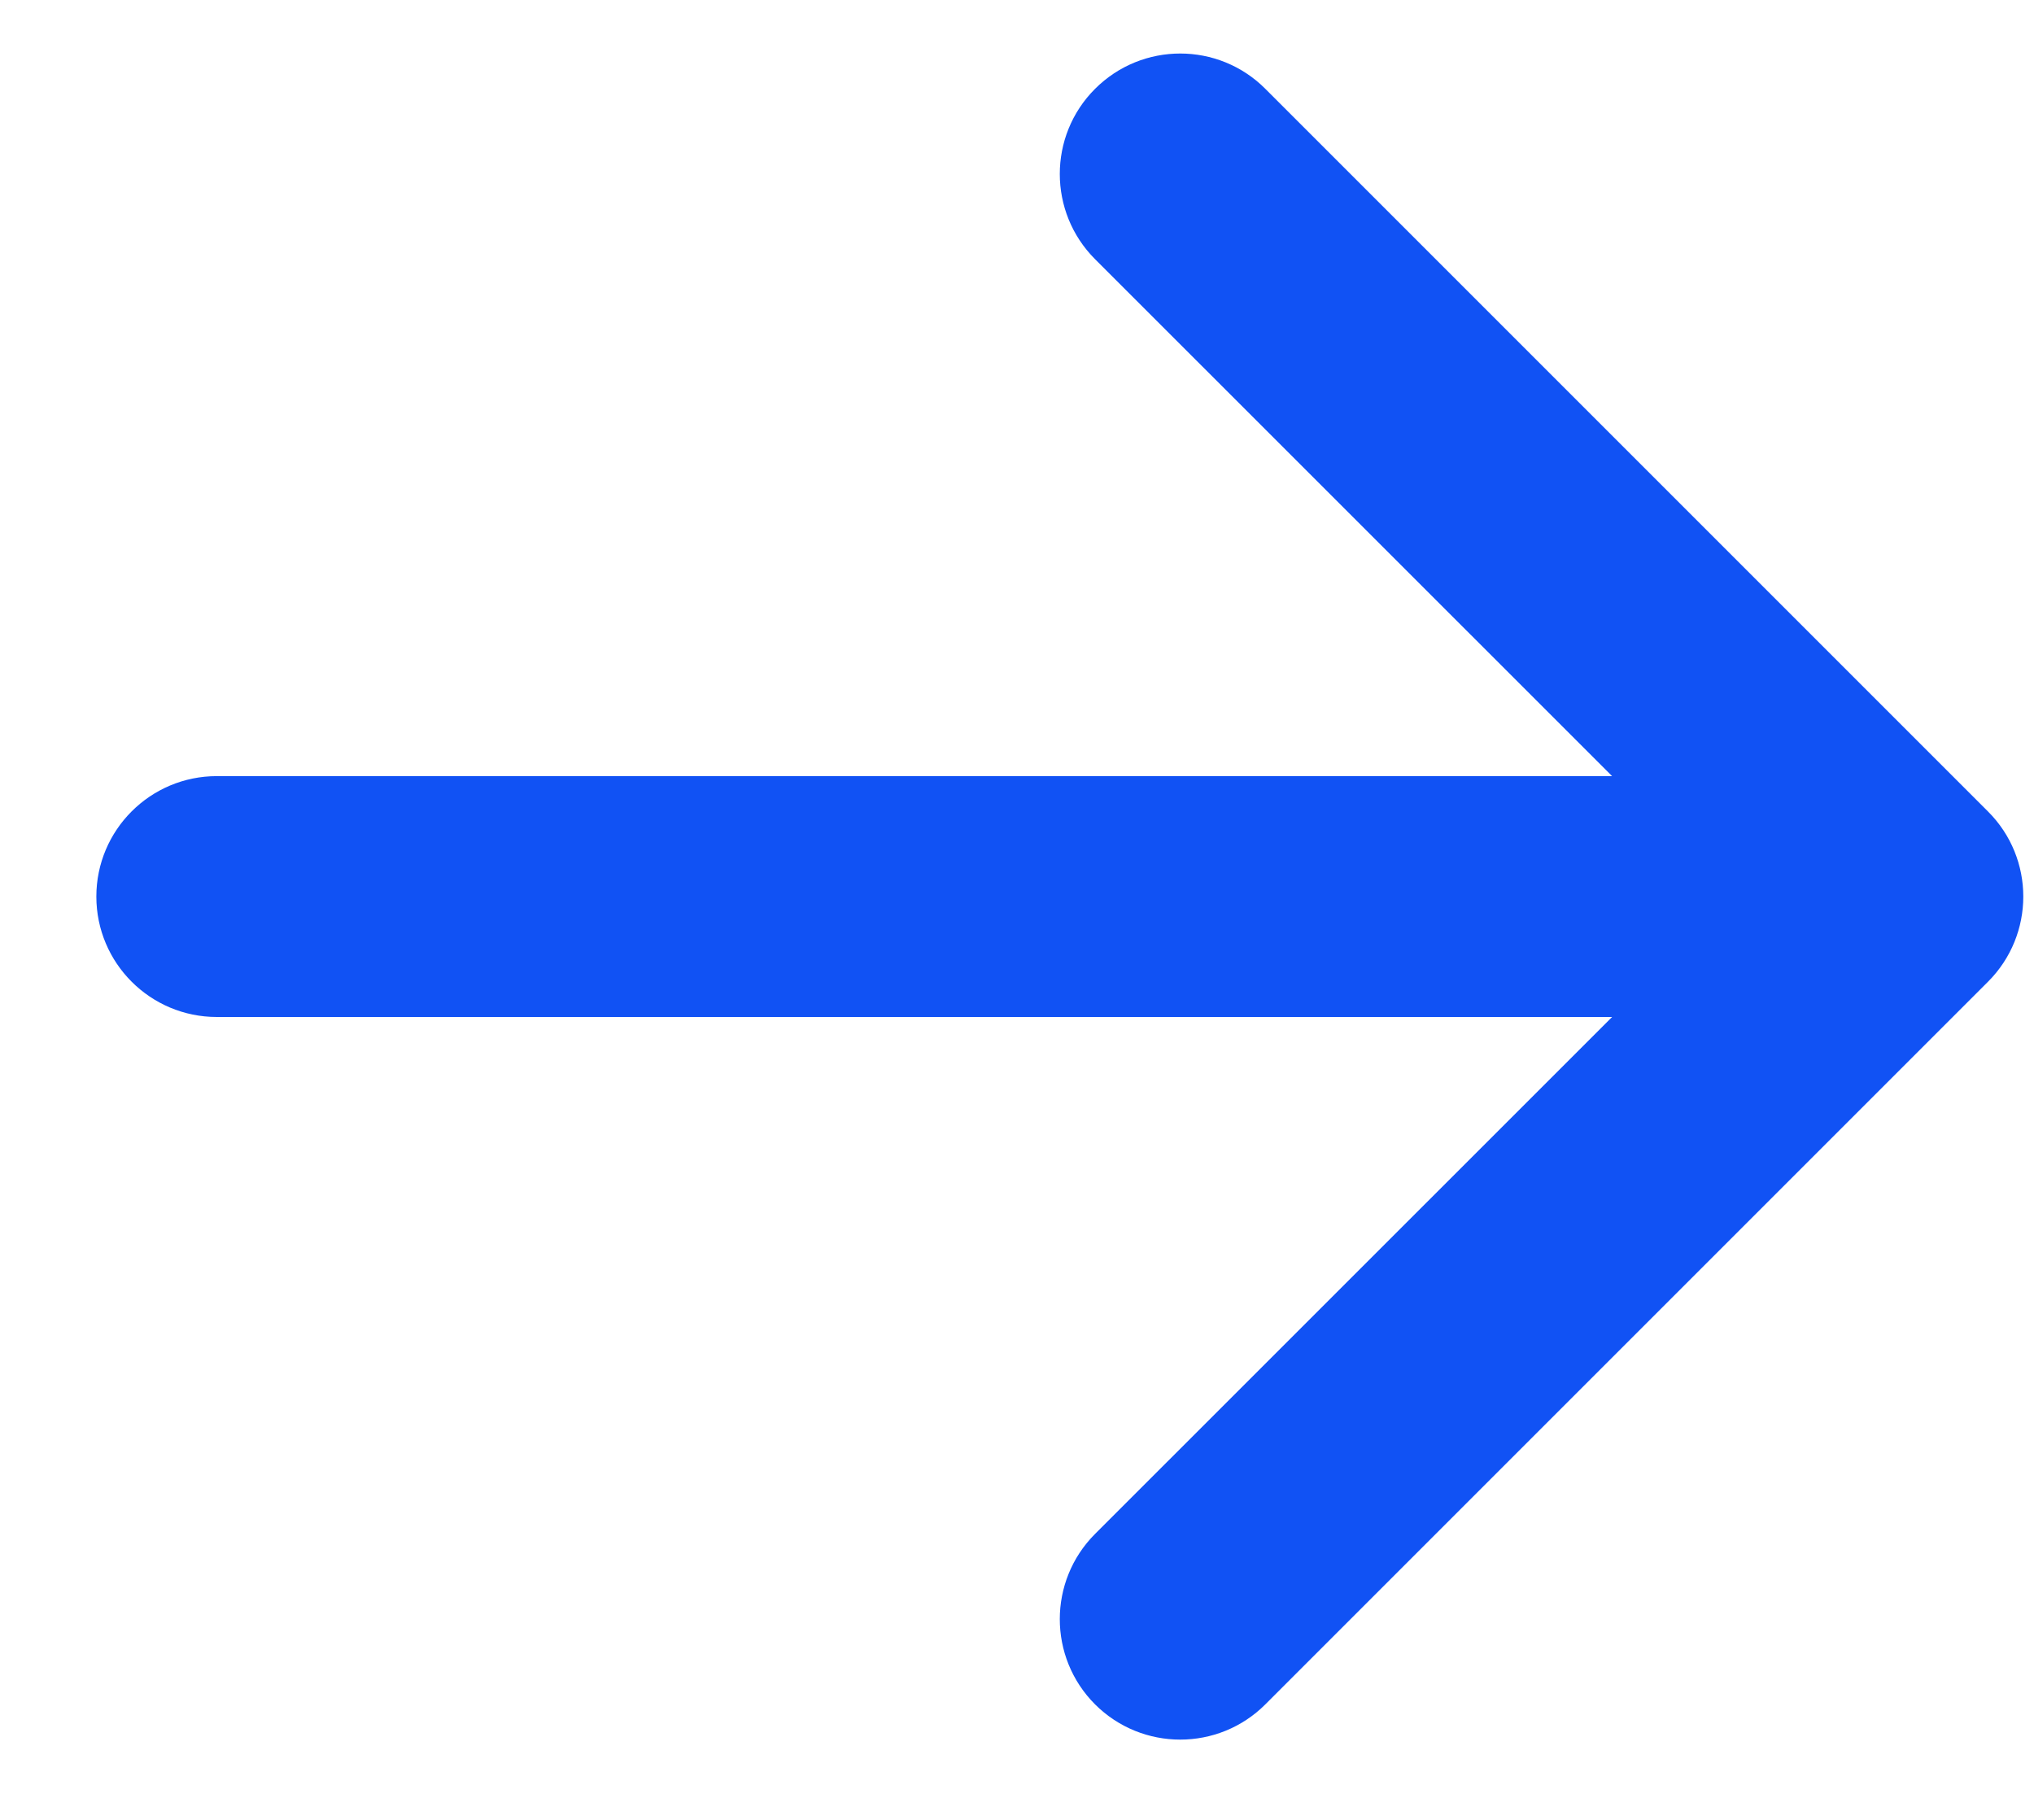 <svg width="19" height="17" viewBox="0 0 19 17" fill="none" xmlns="http://www.w3.org/2000/svg">
<path fill-rule="evenodd" clip-rule="evenodd" d="M10.229 0.83C10.669 0.39 11.381 0.39 11.82 0.83L18.57 7.58C19.01 8.019 19.01 8.731 18.57 9.171L11.82 15.921C11.381 16.36 10.669 16.36 10.229 15.921C9.79 15.481 9.79 14.769 10.229 14.329L15.059 9.5H2.025C1.404 9.5 0.9 8.996 0.9 8.375C0.9 7.754 1.404 7.25 2.025 7.25H15.059L10.229 2.421C9.79 1.981 9.79 1.269 10.229 0.83Z" fill="#1152F4"/>
</svg>
